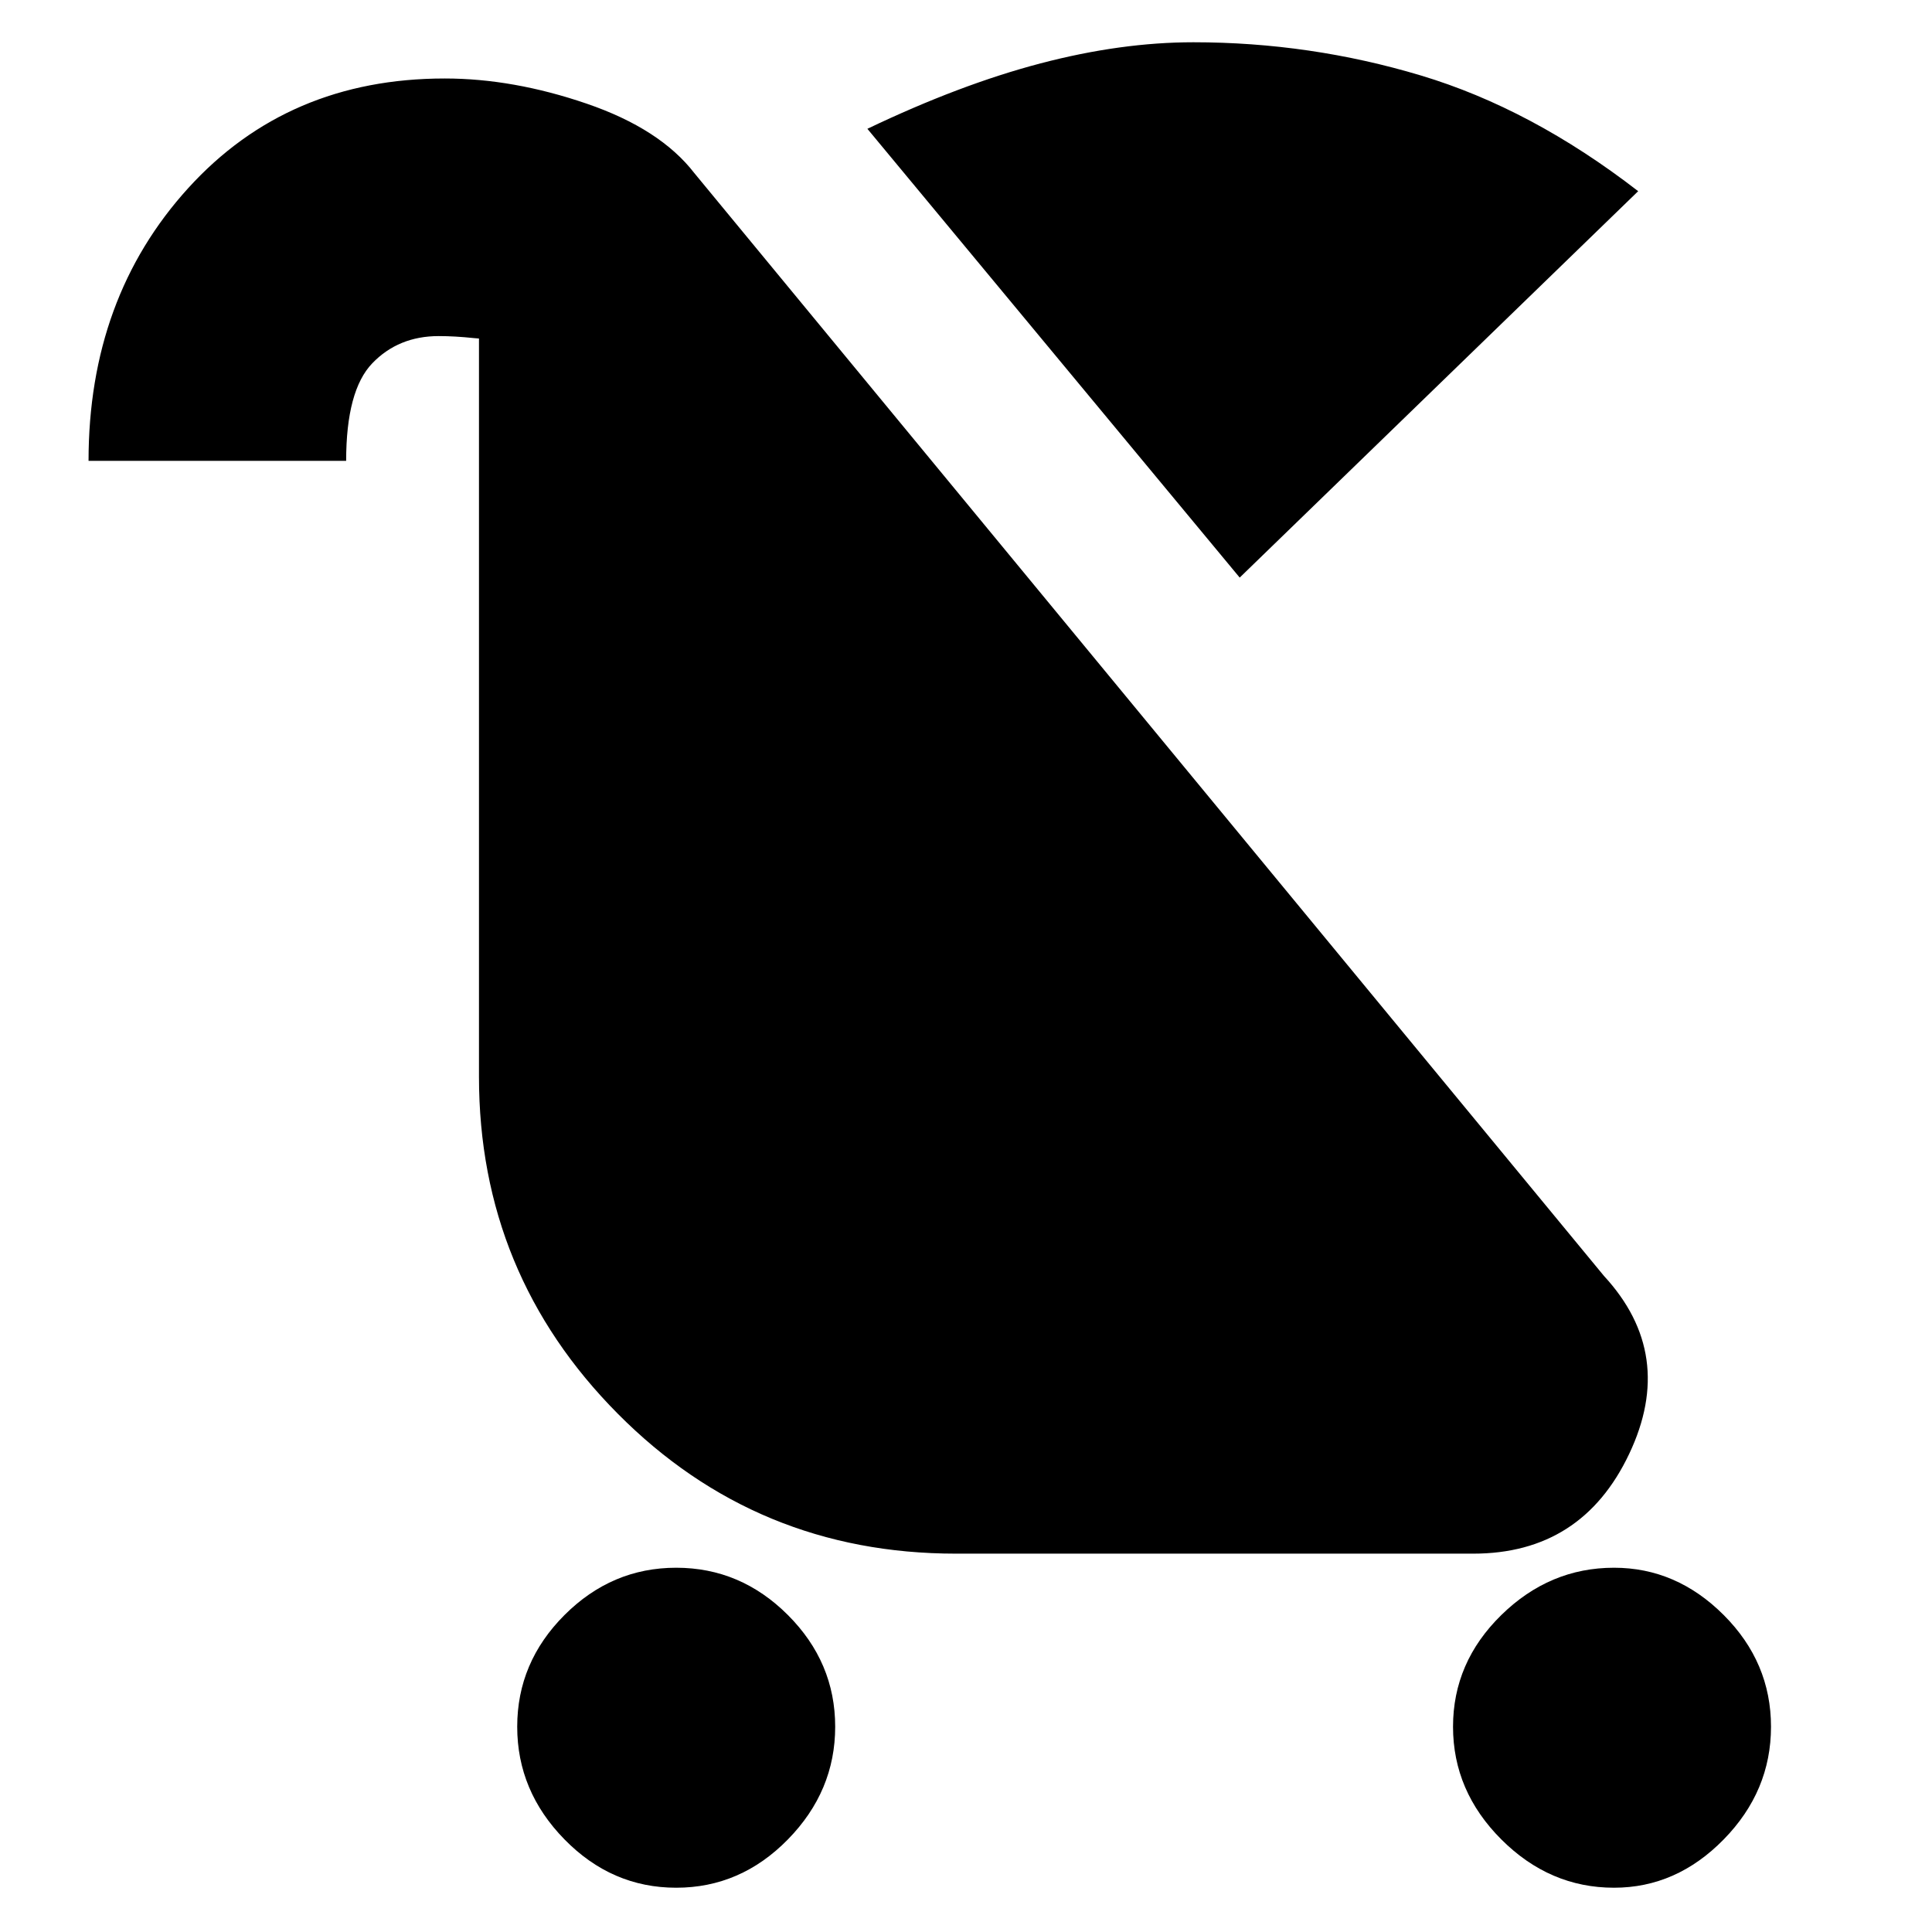 <svg xmlns="http://www.w3.org/2000/svg" height="20" viewBox="0 -960 960 960" width="20"><path d="M336-22q-32 0-55.5-24T257-102q0-32 23.5-55.5T336-181q32 0 55.5 23.5T415-102q0 32-23.5 56T336-22Zm466 0q-32 0-56-24t-24-56q0-32 24-55.5t56-23.5q31 0 54.5 23.5T880-102q0 32-23.5 56T802-22ZM616-673 431-896q46-22 86-32.5t76-10.5q58 0 113 16.5T814-865L616-673ZM475-188q-99 0-168-69.5T238-425v-378l7 9q0 3-9.5 2t-17.5-1q-20 0-33 13.5T172-731H44q0-81 49.5-135.5T221-921q34 0 70.5 12.5T345-874l452 548q36 39 12.5 88.5T732-188H475Z"/></svg>